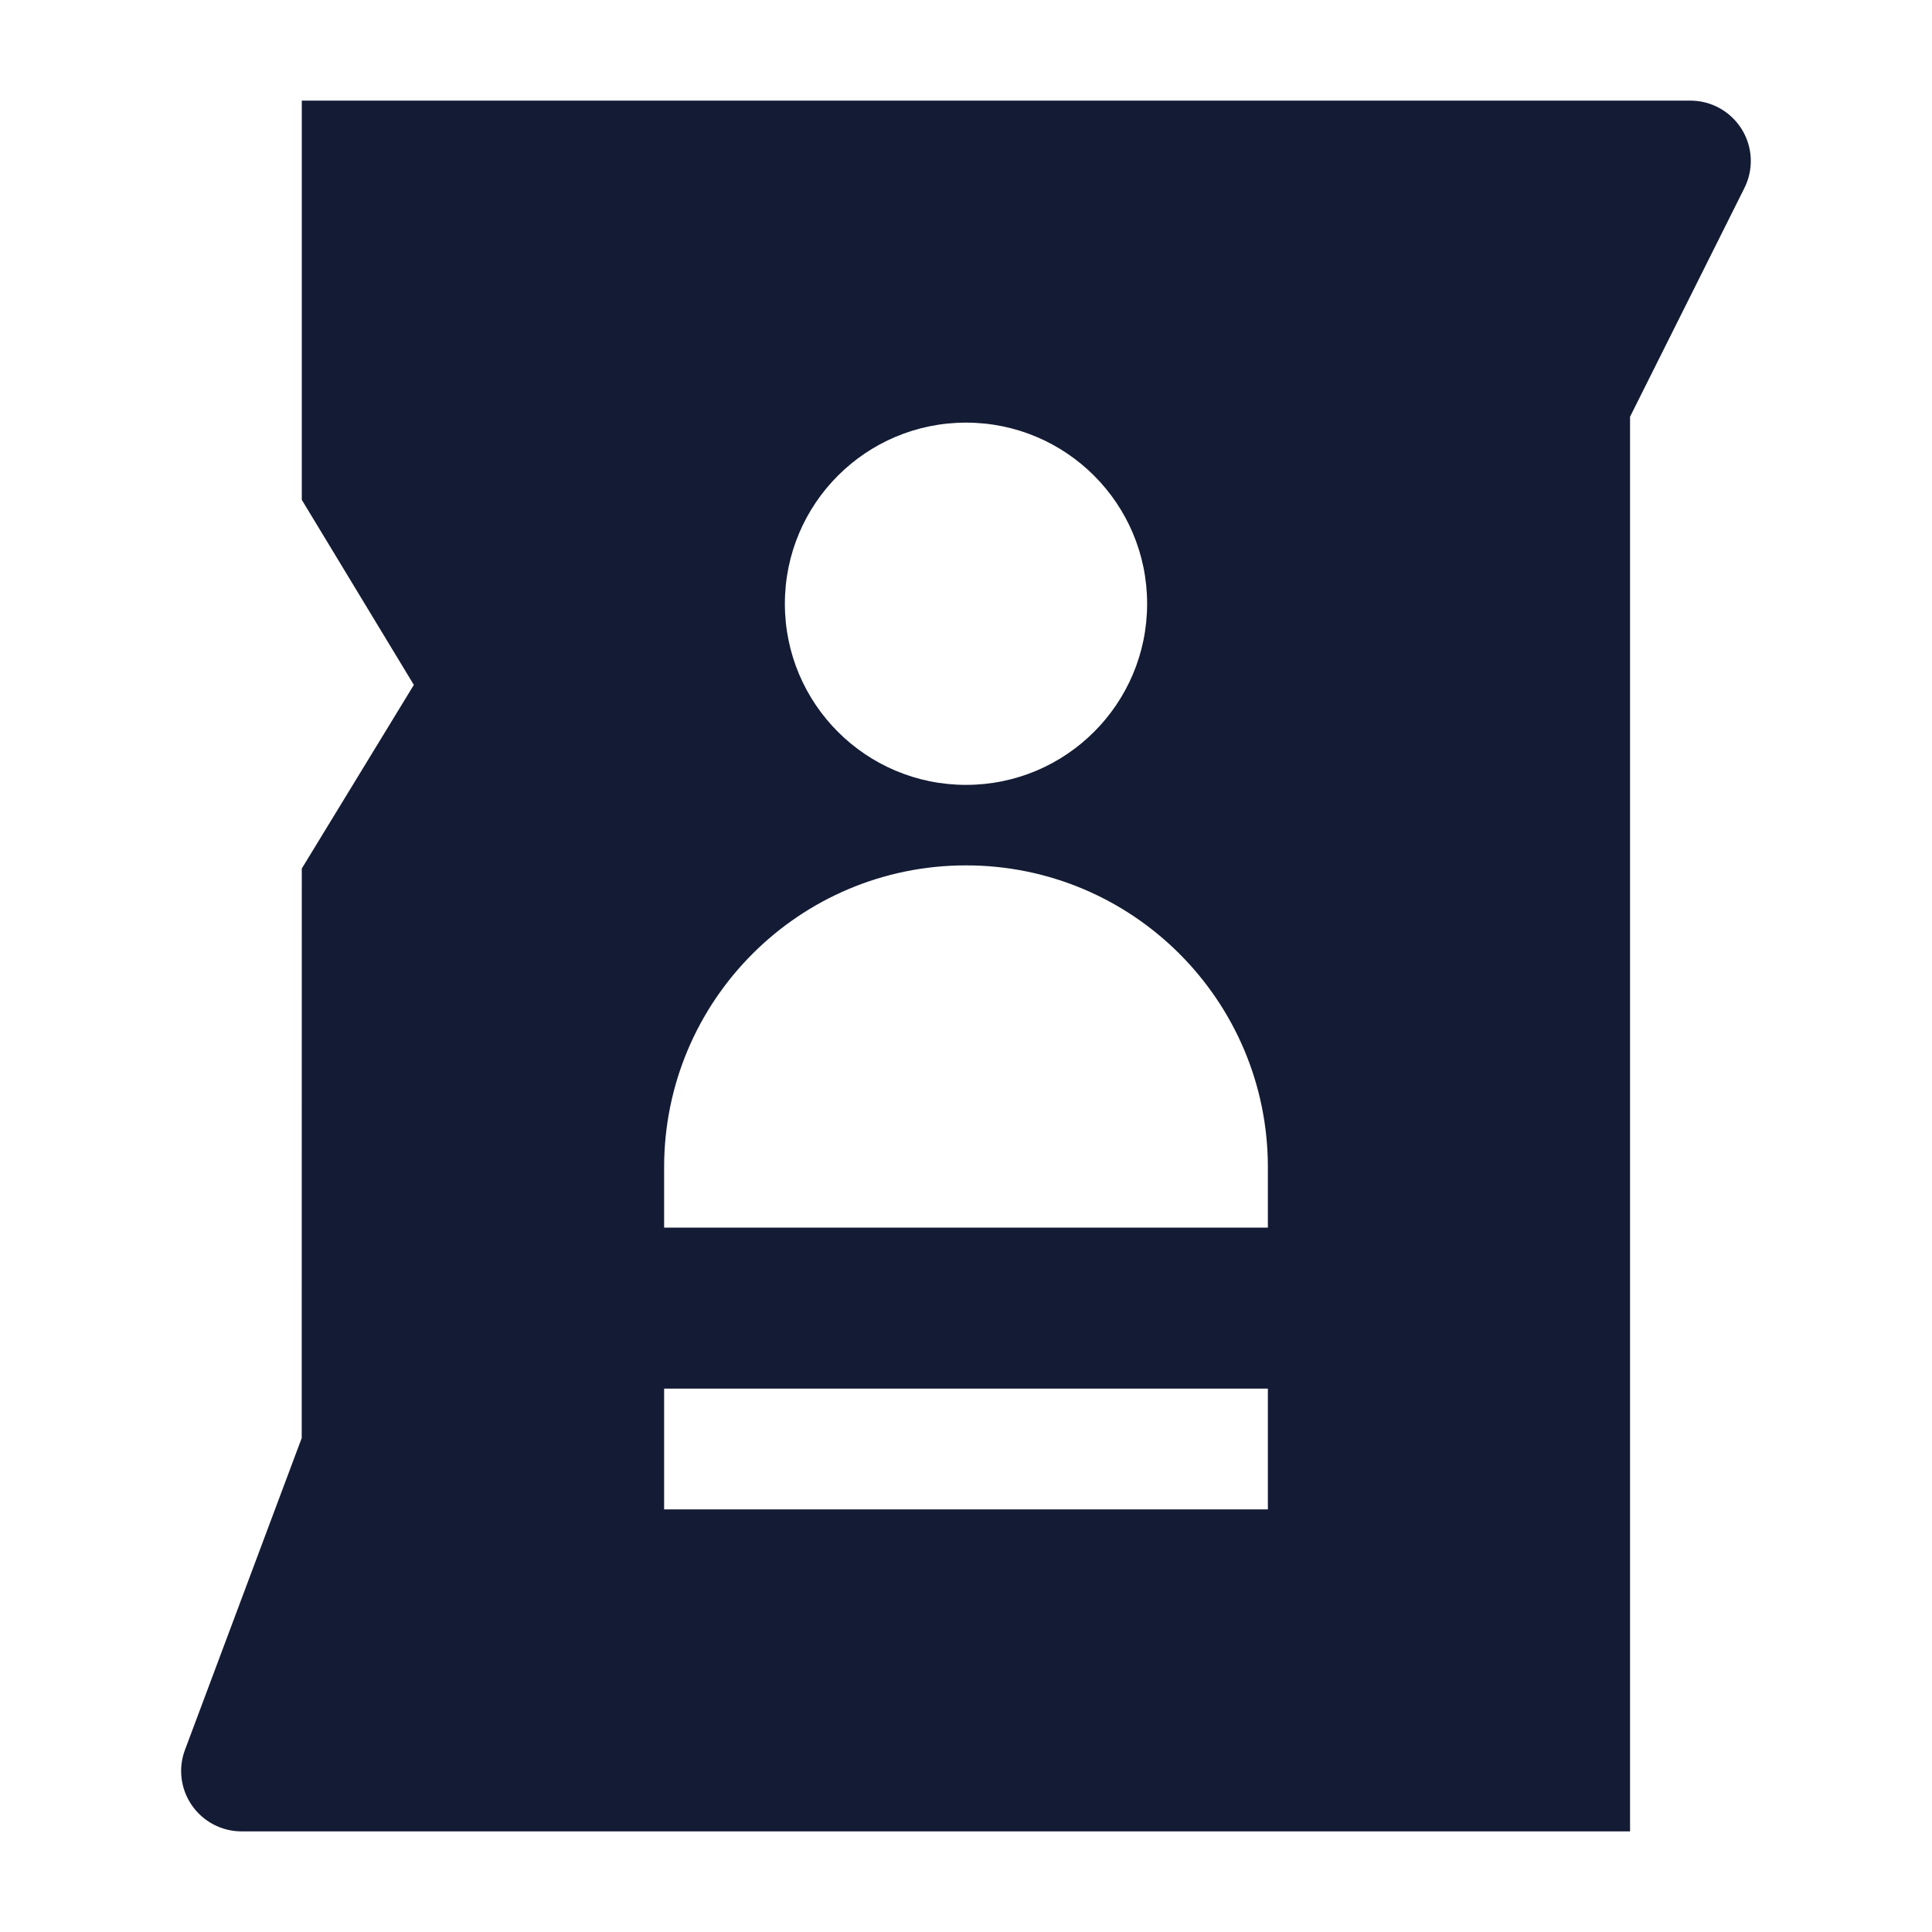 <svg width="24" height="24" viewBox="0 0 24 24" fill="none" xmlns="http://www.w3.org/2000/svg">
<path fill-rule="evenodd" clip-rule="evenodd" d="M21.637 1.606C21.5 1.385 21.259 1.25 20.999 1.25L3.749 1.25V6.209L5.141 8.508L3.749 10.789L3.748 17.864L2.298 21.737C2.211 21.967 2.244 22.225 2.384 22.427C2.524 22.629 2.754 22.75 3 22.75H20.249V5.177L21.67 2.335C21.786 2.103 21.774 1.827 21.637 1.606ZM8.25 17.25H15.75V18.75H8.25V17.25ZM9.75 7.5C9.75 6.257 10.757 5.25 12 5.25C13.243 5.25 14.25 6.257 14.25 7.5C14.25 8.743 13.243 9.75 12 9.75C10.757 9.75 9.75 8.743 9.75 7.5ZM12 10.75C9.929 10.75 8.25 12.429 8.25 14.5V15.25H15.75V14.5C15.75 12.429 14.071 10.75 12 10.75Z" fill="#141B34"/>
</svg>
